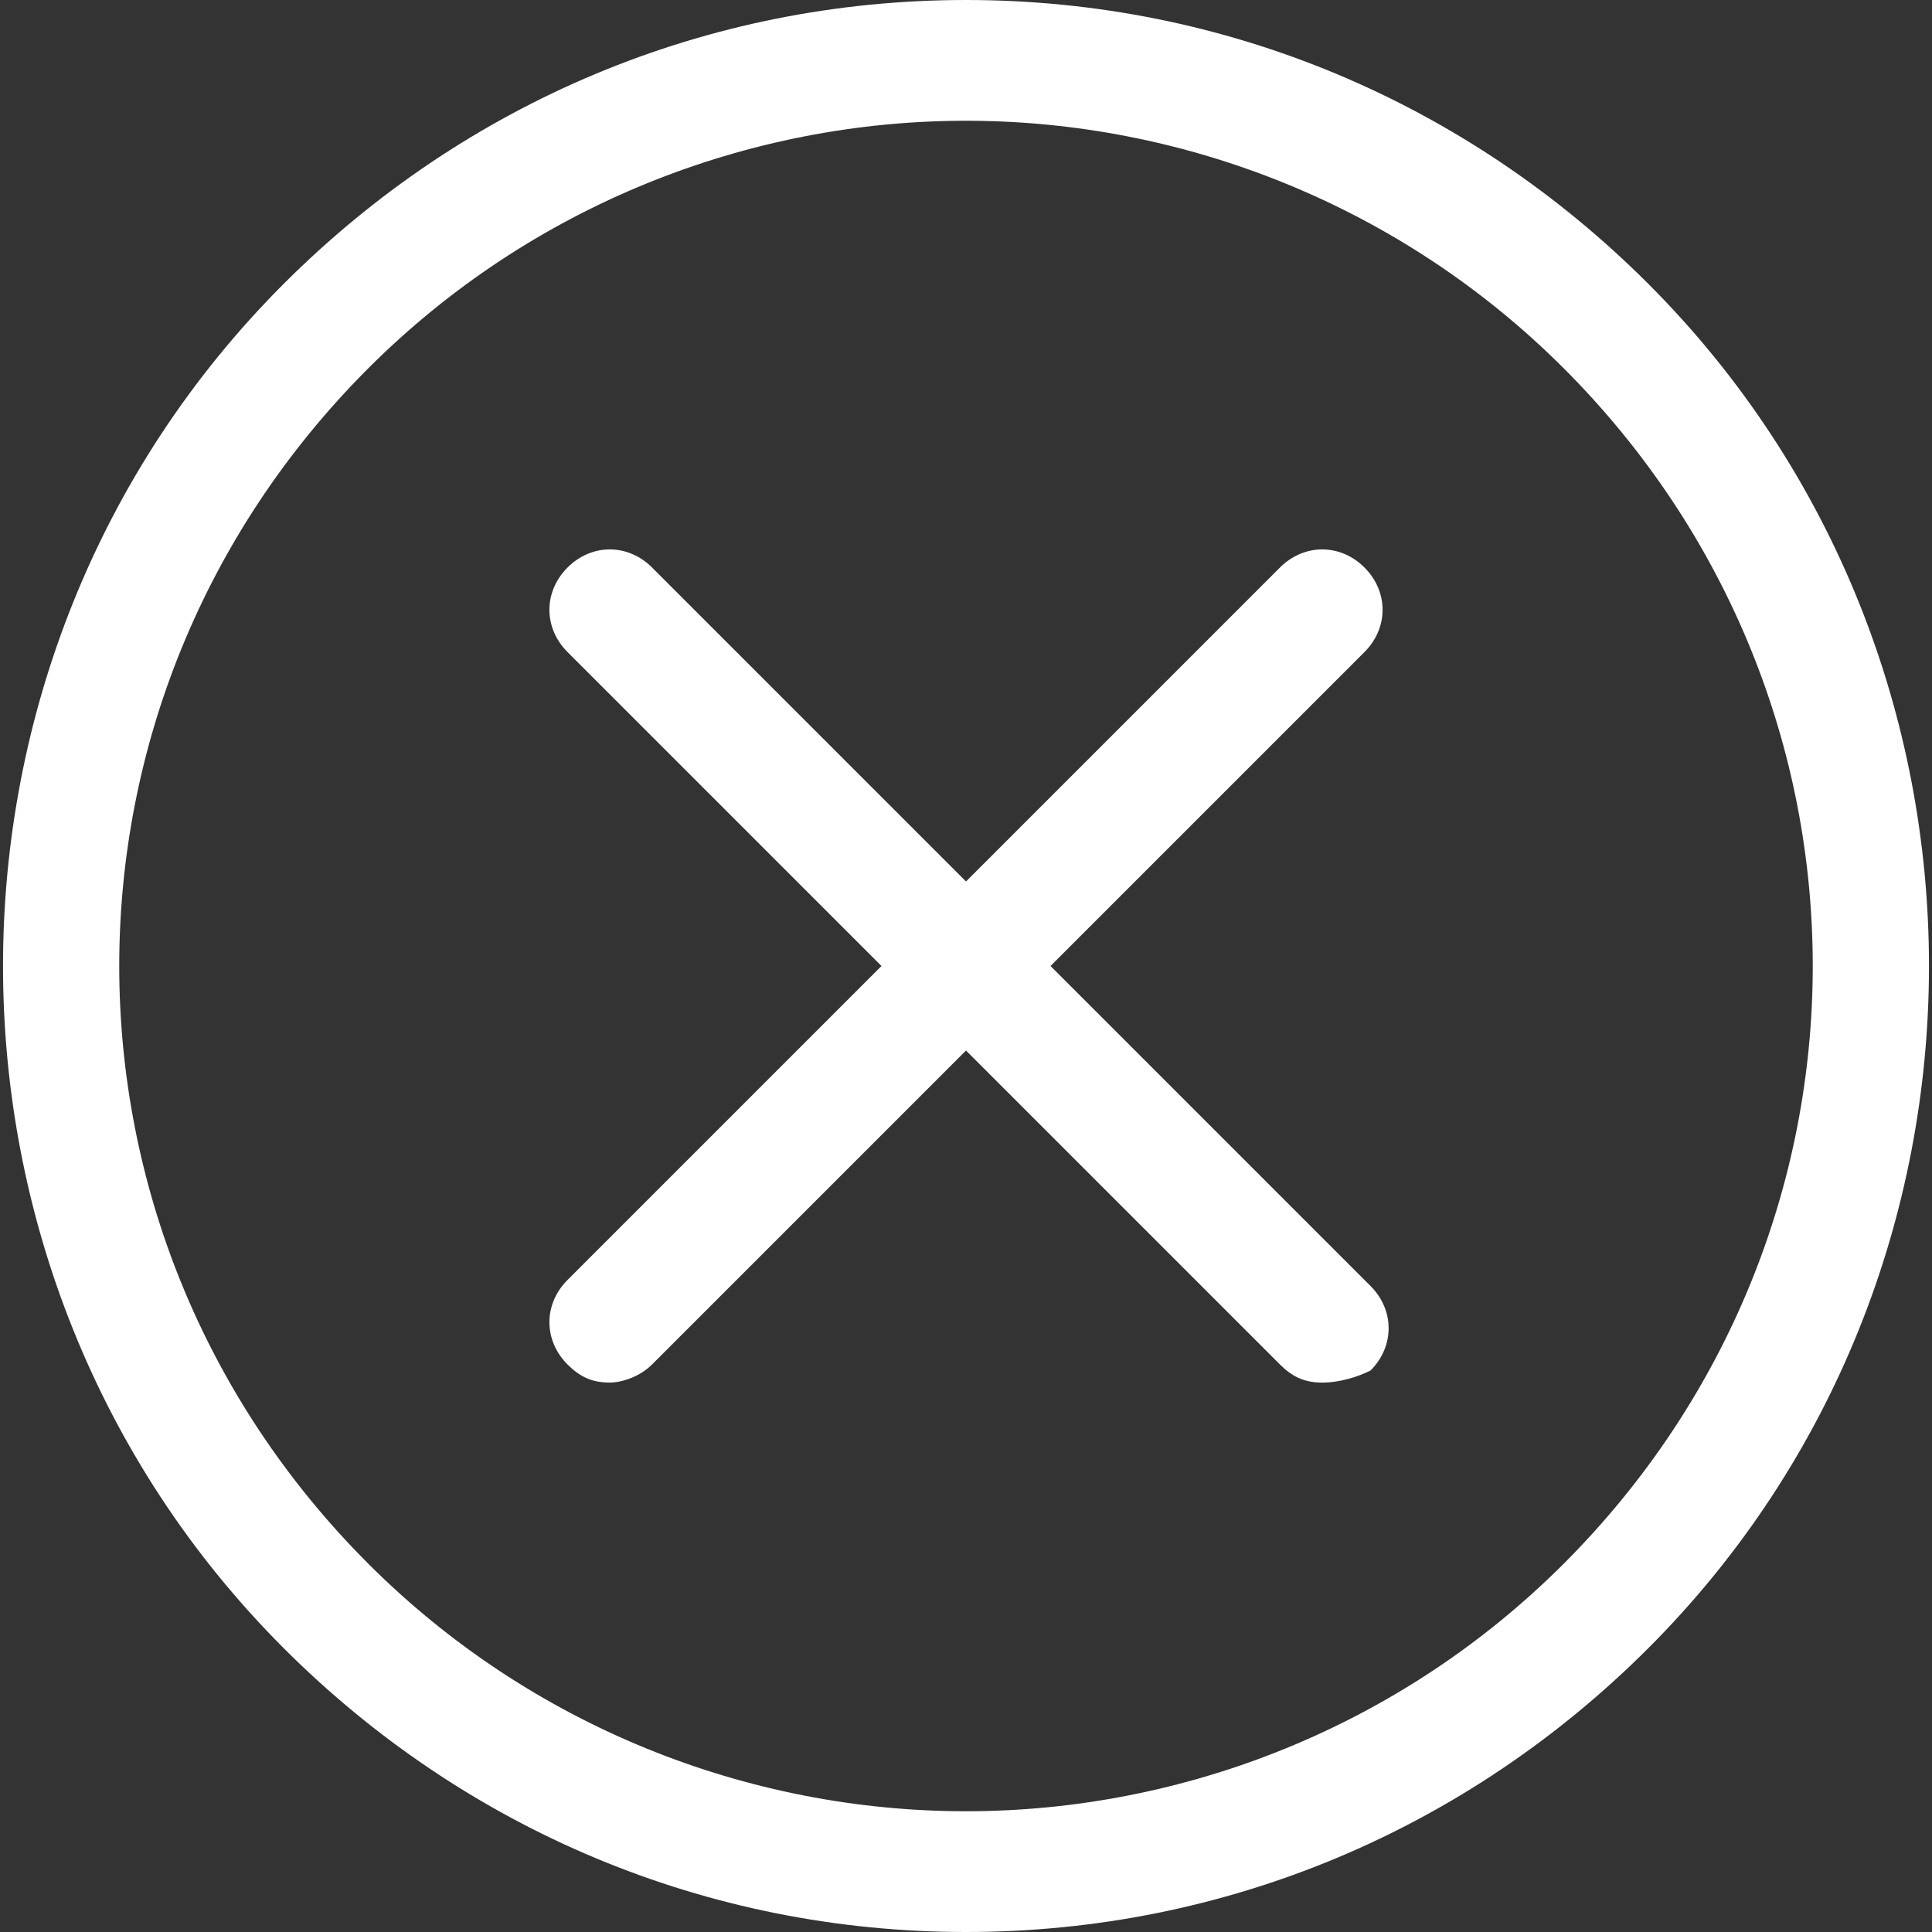 <?xml version="1.0" encoding="utf-8"?>
<!-- Generator: Adobe Illustrator 16.0.0, SVG Export Plug-In . SVG Version: 6.00 Build 0)  -->
<!DOCTYPE svg PUBLIC "-//W3C//DTD SVG 1.1//EN" "http://www.w3.org/Graphics/SVG/1.1/DTD/svg11.dtd">
<svg version="1.1" id="Layer_1" xmlns="http://www.w3.org/2000/svg" xmlns:xlink="http://www.w3.org/1999/xlink" x="0px" y="0px"
	 width="32px" height="32px" viewBox="0 0 32 32" enable-background="new 0 0 32 32" xml:space="preserve">
<rect x="0" y="0" width="32" height="32" fill="#333333" stroke="none"/>
<g>
	<path fill="#FFFFFF" d="M16,2c3.6,0,7.2,1.4,9.9,4.1c5.5,5.5,5.5,14.3,0,19.8C23.2,28.6,19.6,30,16,30s-7.2-1.4-9.9-4.1
		c-5.5-5.5-5.5-14.3,0-19.8C8.8,3.4,12.4,2,16,2 M16,0C11.7,0,7.7,1.7,4.7,4.7c-6.2,6.2-6.2,16.4,0,22.6c3,3,7,4.7,11.3,4.7
		c4.3,0,8.3-1.7,11.3-4.7c6.2-6.2,6.2-16.4,0-22.6C24.3,1.7,20.3,0,16,0L16,0z"/>
</g>
<g>
	<path fill="#FFFFFF" d="M10.1,22.9c-0.3,0-0.5-0.1-0.7-0.3c-0.4-0.4-0.4-1,0-1.4L21.2,9.4c0.4-0.4,1-0.4,1.4,0s0.4,1,0,1.4
		L10.8,22.6C10.6,22.8,10.3,22.9,10.1,22.9z"/>
</g>
<g>
	<path fill="#FFFFFF" d="M21.9,22.9c-0.3,0-0.5-0.1-0.7-0.3L9.4,10.8c-0.4-0.4-0.4-1,0-1.4s1-0.4,1.4,0l11.9,11.9
		c0.4,0.4,0.4,1,0,1.4C22.5,22.8,22.2,22.9,21.9,22.9z"/>
</g>
</svg>
